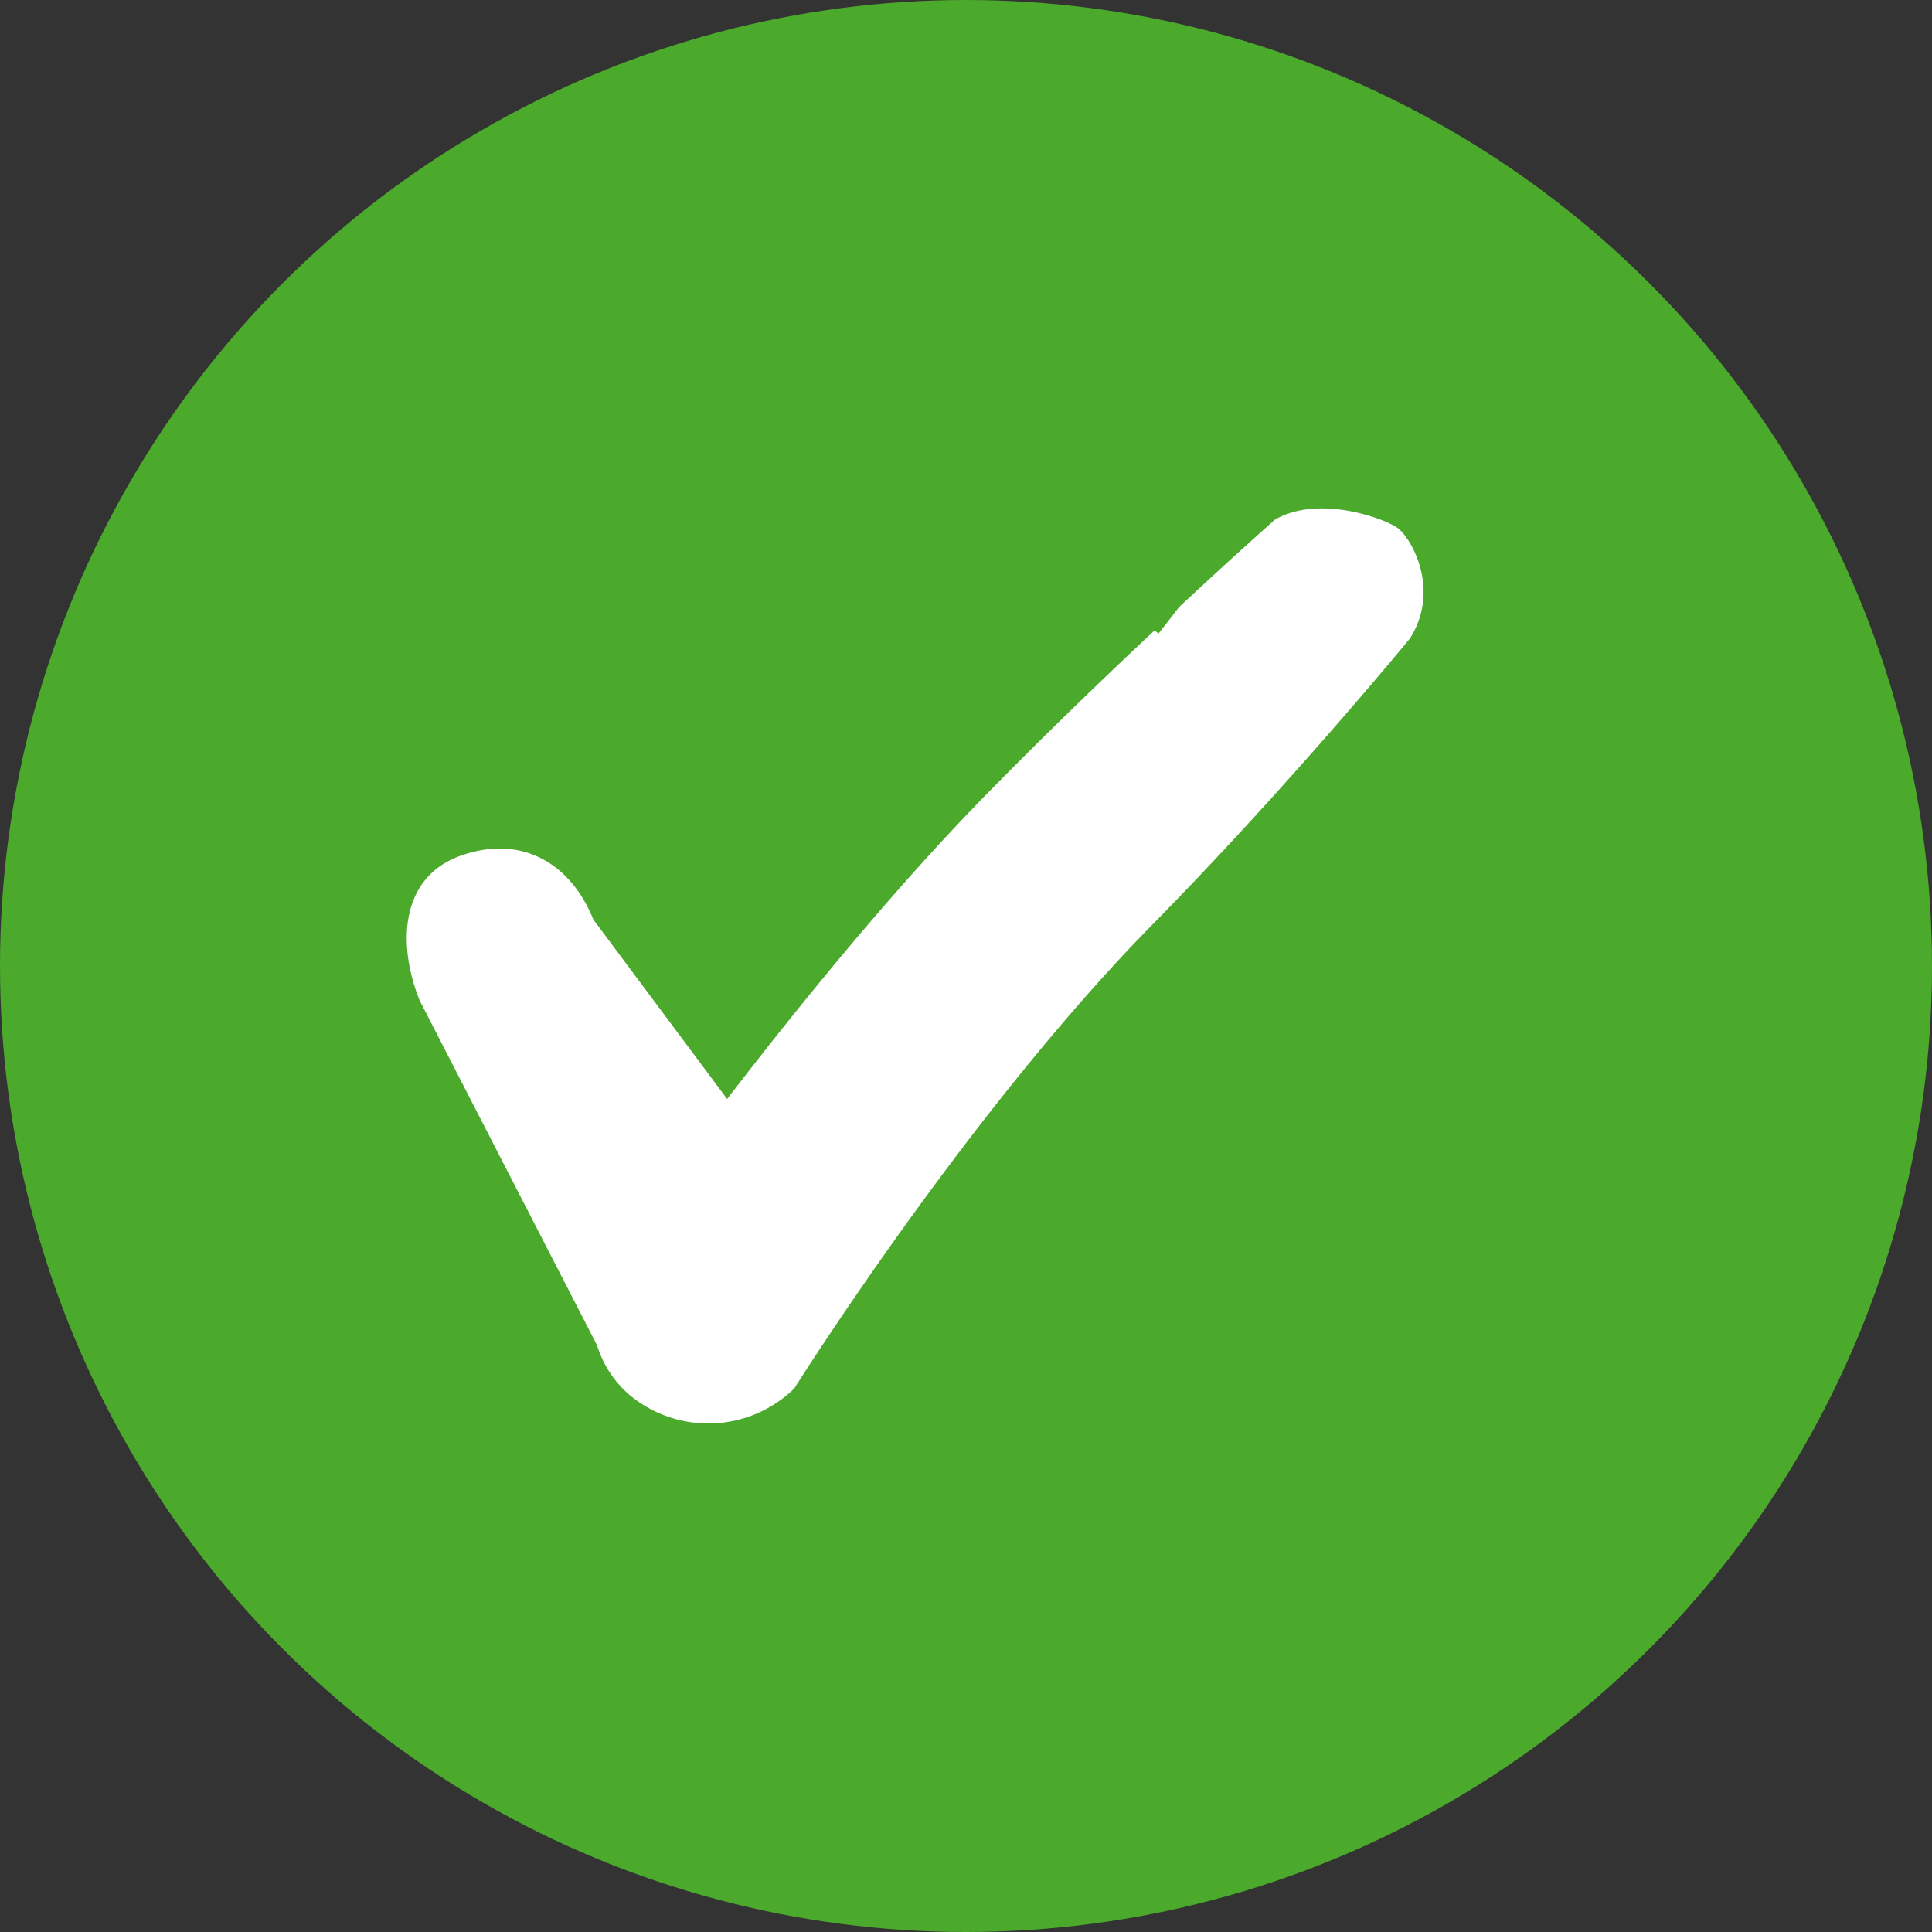 <svg width='19' height='19' xmlns='http://www.w3.org/2000/svg'>
  <rect width="100%" height="100%" fill="#333333" stroke="none"/>
  <g fill='none' fill-rule='evenodd'>
    <circle cx='9.5' cy='9.5' r='9.5' fill='#4BA92B' />
    <path
      d='M13.748 5.195c-.123-.094-.778-.335-1.209-.085 0 0-.381.335-.943.86l-.202.26-.04-.03c-.47.44-1.03.978-1.6 1.558-.948.959-1.908 2.145-2.603 3.05L5.835 9.043c-.223-.556-.71-.839-1.303-.628-.595.21-.628.869-.404 1.426l1.743 3.388.003.01c.058.178.157.34.313.476a1.21 1.21 0 0 0 1.624-.06s1.711-2.728 3.54-4.58c1.342-1.366 2.515-2.796 2.515-2.796.301-.477.02-.977-.118-1.085'
      fill='#FFF' />
  </g>
</svg>
